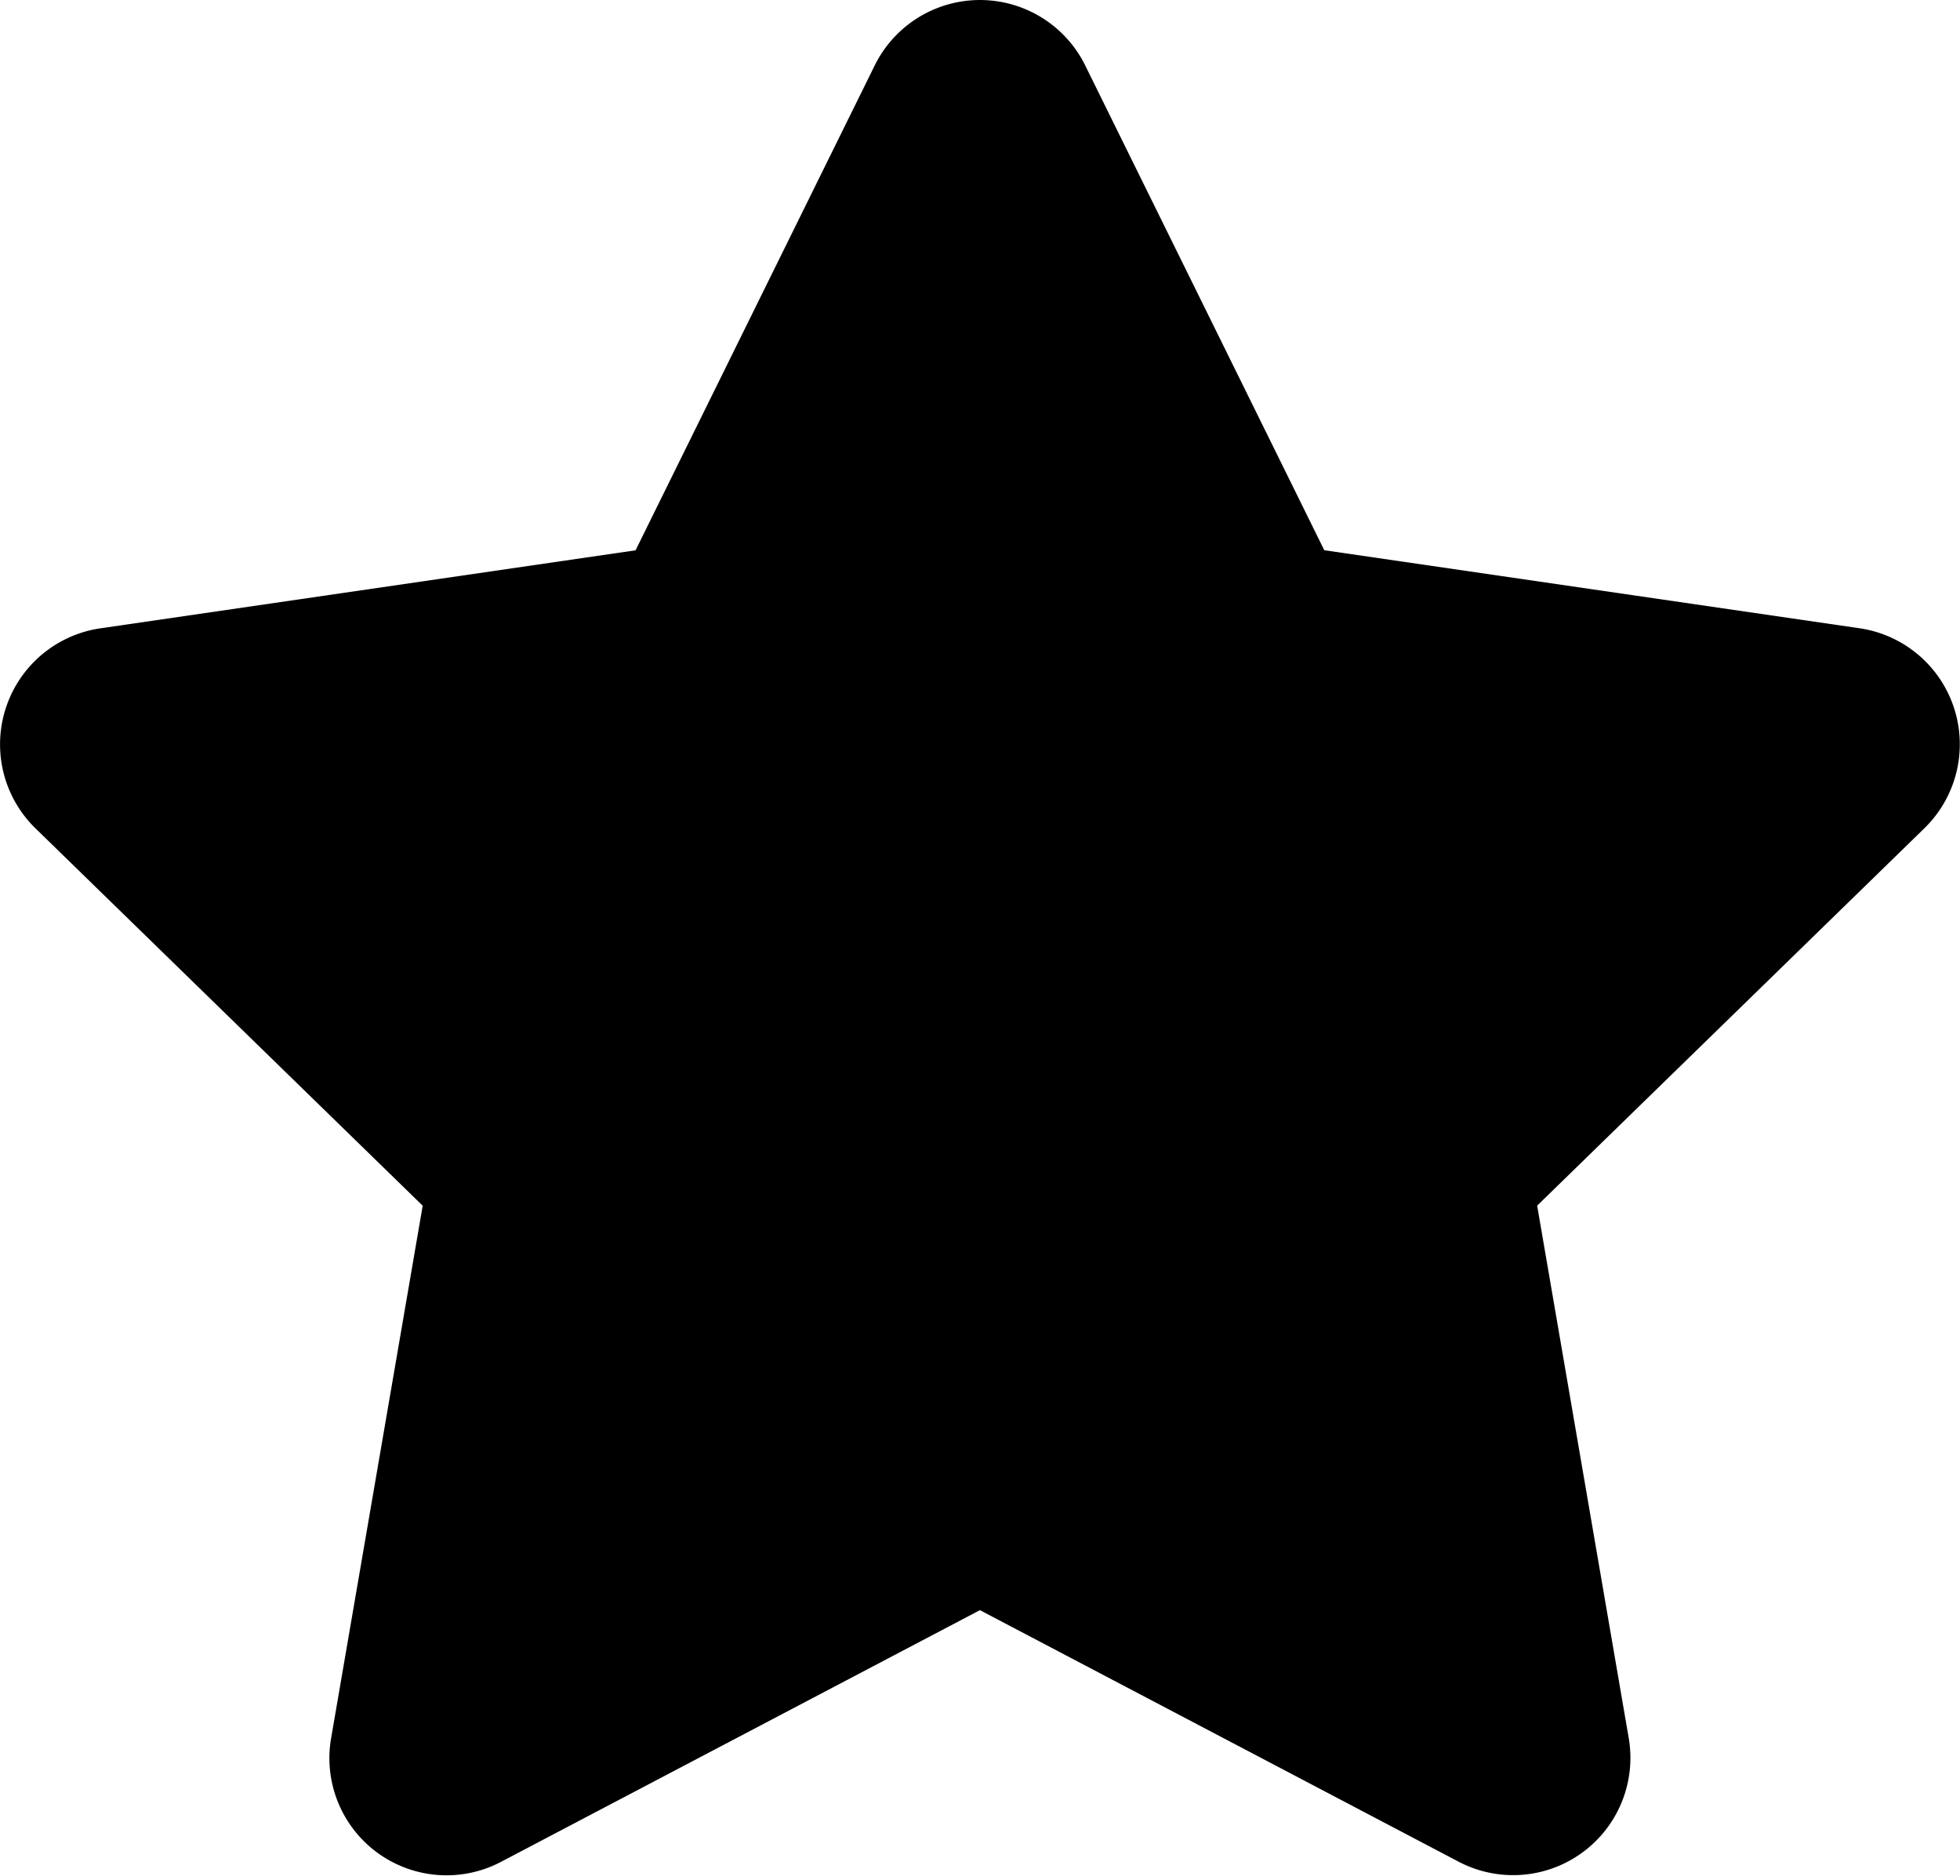 <svg xmlns="http://www.w3.org/2000/svg" width="26.12" height="25" viewBox="0 0 26.12 25"><path d="M32.158.857,28.97,7.321l-7.133,1.04a1.563,1.563,0,0,0-.864,2.666l5.16,5.029-1.221,7.1A1.561,1.561,0,0,0,27.178,24.8l6.381-3.354L39.941,24.8a1.563,1.563,0,0,0,2.265-1.645l-1.221-7.1,5.16-5.029a1.563,1.563,0,0,0-.864-2.666l-7.133-1.04L34.961.857A1.564,1.564,0,0,0,32.158.857Z" transform="translate(-20.5 0.013)"/></svg>